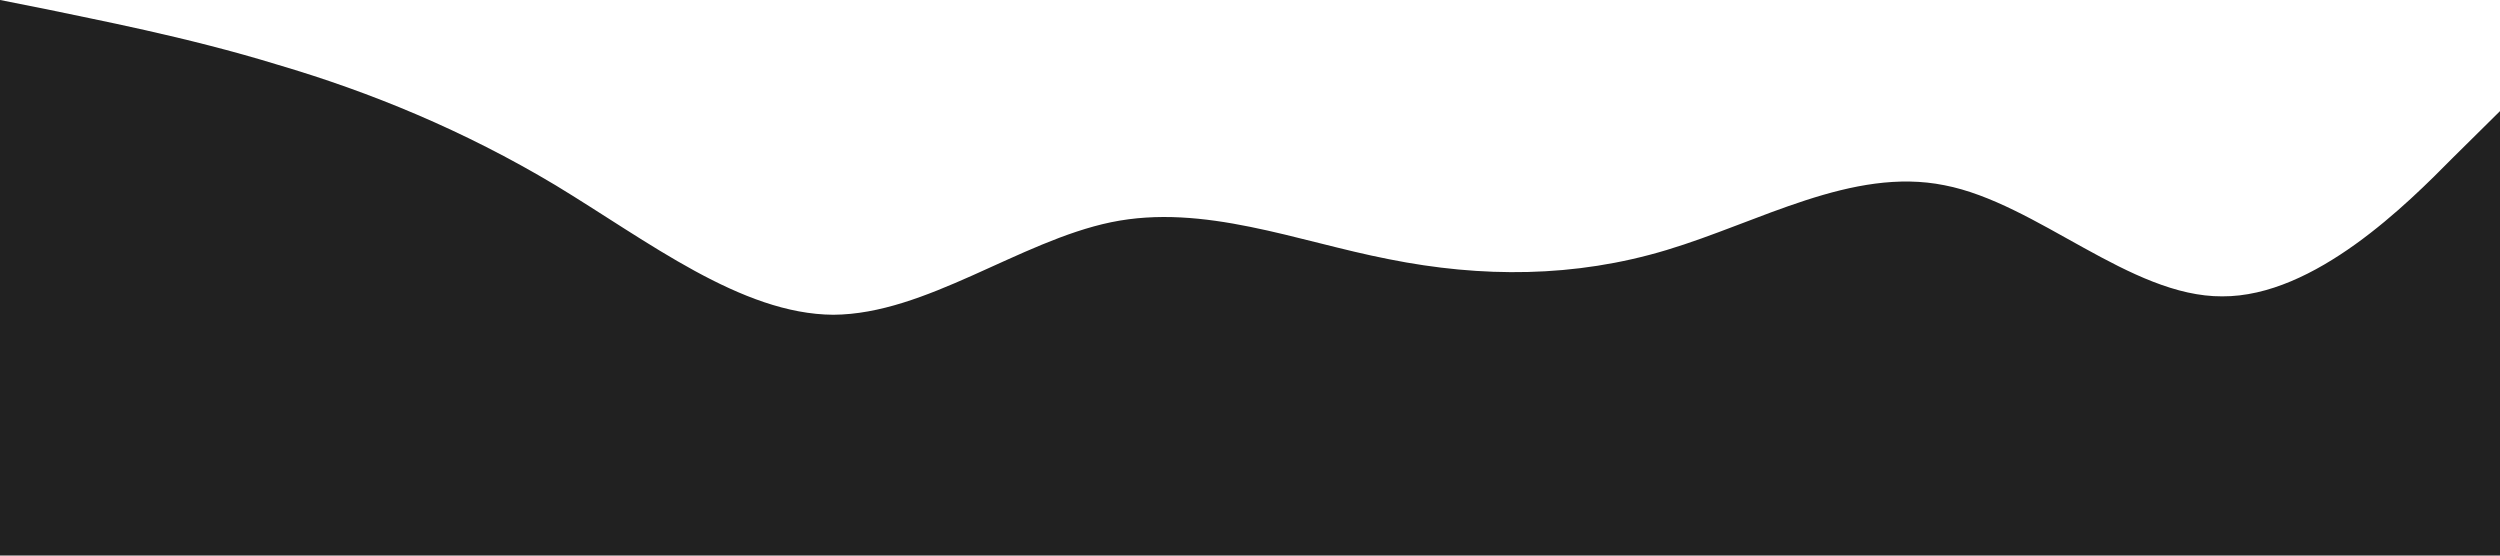 <?xml version="1.0" standalone="no"?><svg xmlns="http://www.w3.org/2000/svg" viewBox="0 0 1440 320"><path fill="#212121" fill-opacity="1" d="M0,0L26.7,5.3C53.3,11,107,21,160,37.3C213.3,53,267,75,320,106.7C373.3,139,427,181,480,181.3C533.3,181,587,139,640,128C693.3,117,747,139,800,149.3C853.3,160,907,160,960,144C1013.3,128,1067,96,1120,106.7C1173.3,117,1227,171,1280,170.7C1333.3,171,1387,117,1413,90.7L1440,64L1440,320L1413.3,320C1386.7,320,1333,320,1280,320C1226.7,320,1173,320,1120,320C1066.7,320,1013,320,960,320C906.7,320,853,320,800,320C746.7,320,693,320,640,320C586.7,320,533,320,480,320C426.7,320,373,320,320,320C266.7,320,213,320,160,320C106.7,320,53,320,27,320L0,320Z"></path></svg>